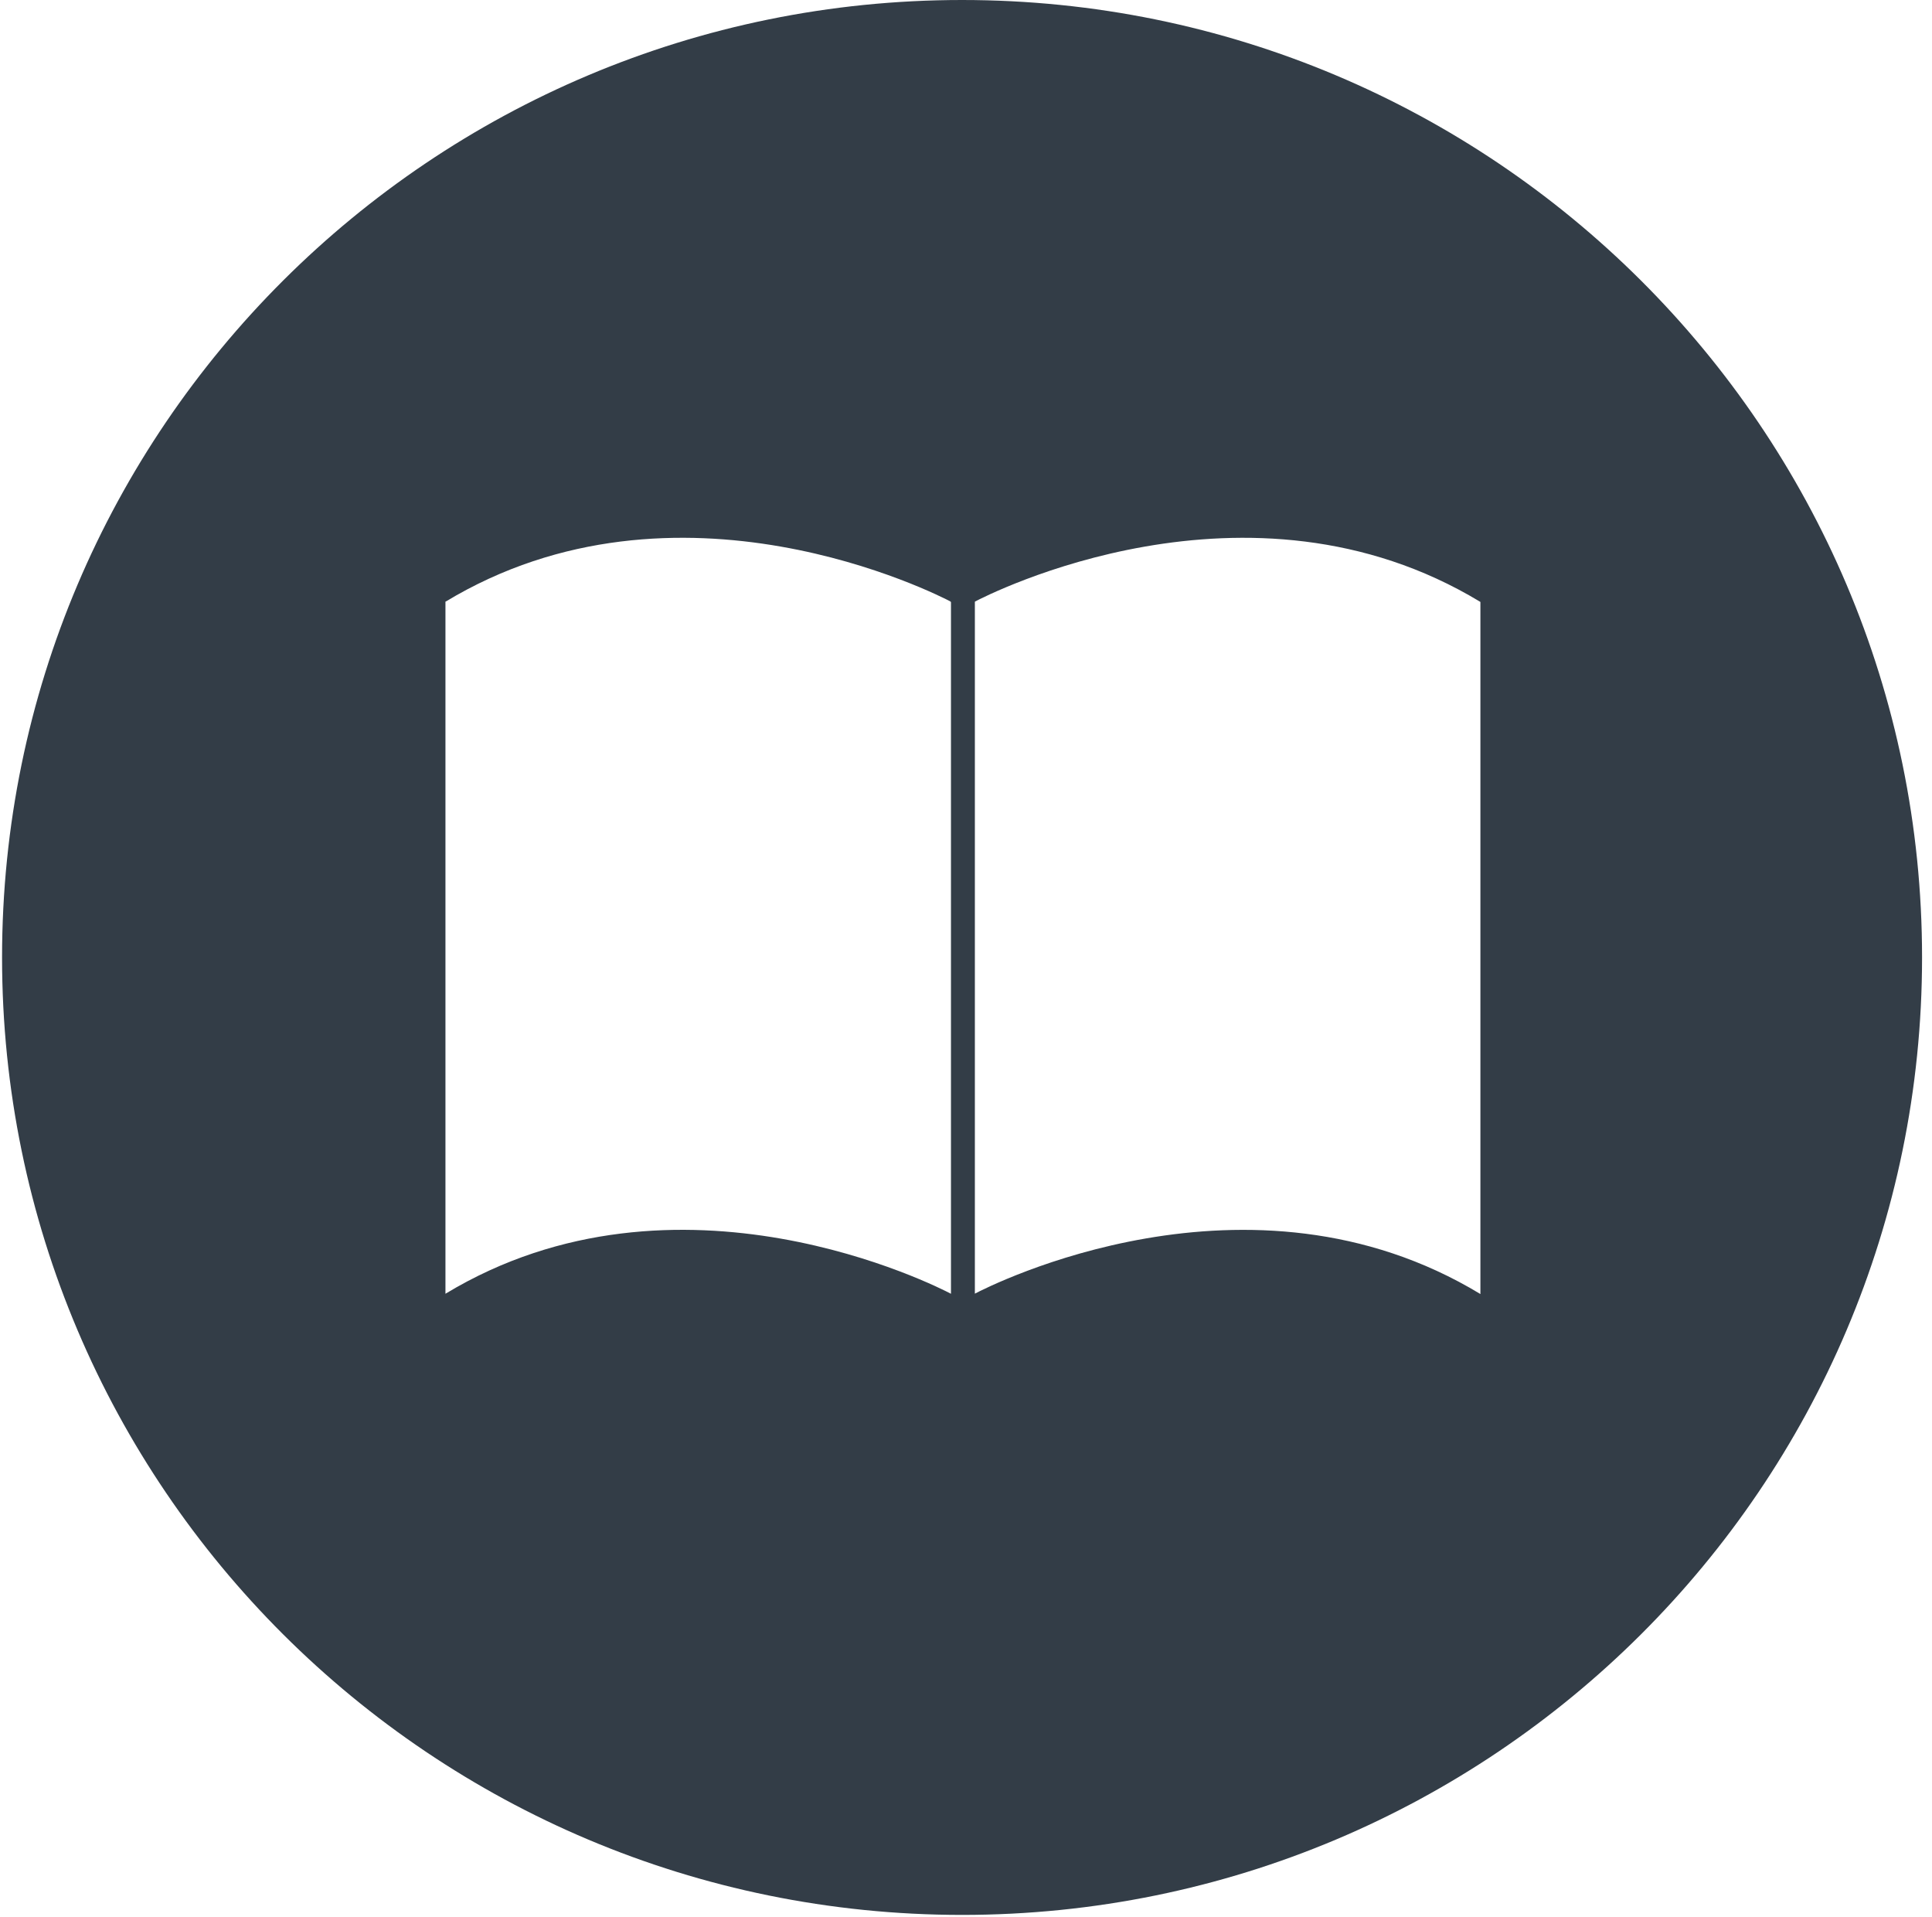<svg id="education" width="122" height="121" viewBox="0 0 122 121" version="1.1" xmlns="http://www.w3.org/2000/svg" xmlns:xlink="http://www.w3.org/1999/xlink" xmlns:figma="http://www.figma.com/figma/ns"><title>noun_159852_cc</title><desc>Created using Figma</desc><g id="Canvas" transform="translate(-1333 -1957)" figma:type="canvas"><rect x="1333" y="1957" width="122" height="121" fill="#FFFFFF"/><mask id="mask0_alpha" mask-type="alpha"><path d="M 886 185L 2326 185L 2326 5734L 886 5734L 886 185Z" fill="#FFFFFF"/></mask><g id="Desktop HD" style="mix-blend-mode:normal;" mask="url(#mask0_alpha)" figma:type="frame"><g id="Group Copy" style="mix-blend-mode:normal;" figma:type="frame"><g id="We are about educati + noun_159852_cc" style="mix-blend-mode:normal;" figma:type="frame"><g id="noun_159852_cc" style="mix-blend-mode:normal;" figma:type="frame"><g id="Shape" style="mix-blend-mode:normal;" figma:type="vector-operation"><use xlink:href="#path0_fill" transform="translate(1333.13 1957)" fill="#333D47" style="mix-blend-mode:normal;"/></g></g></g></g></g></g><defs><path id="path0_fill" fill-rule="evenodd" d="M 121.242 60.446C 121.242 93.828 94.102 120.892 60.622 120.892C 27.142 120.89 7.62939e-06 93.828 7.62939e-06 60.446C 7.62939e-06 27.063 27.142 2.27374e-13 60.62 2.27374e-13C 94.102 2.27374e-13 121.242 27.062 121.242 60.446ZM 59.88 38.001L 59.911 37.984C 59.138 37.577 42.664 29.108 27.978 38.001L 27.999 38.001L 27.999 81.677C 42.679 72.805 59.138 81.267 59.911 81.674L 59.916 81.672C 59.918 81.671 59.919 81.67 59.921 81.669L 59.921 38.001L 59.88 38.001ZM 61.453 38.002C 61.453 38.002 61.444 37.995 61.423 37.985C 62.197 37.578 78.672 29.109 93.353 38.001L 93.353 81.695C 78.731 72.839 62.343 81.192 61.43 81.671L 61.43 38.002L 61.453 38.002Z"/></defs></svg>
